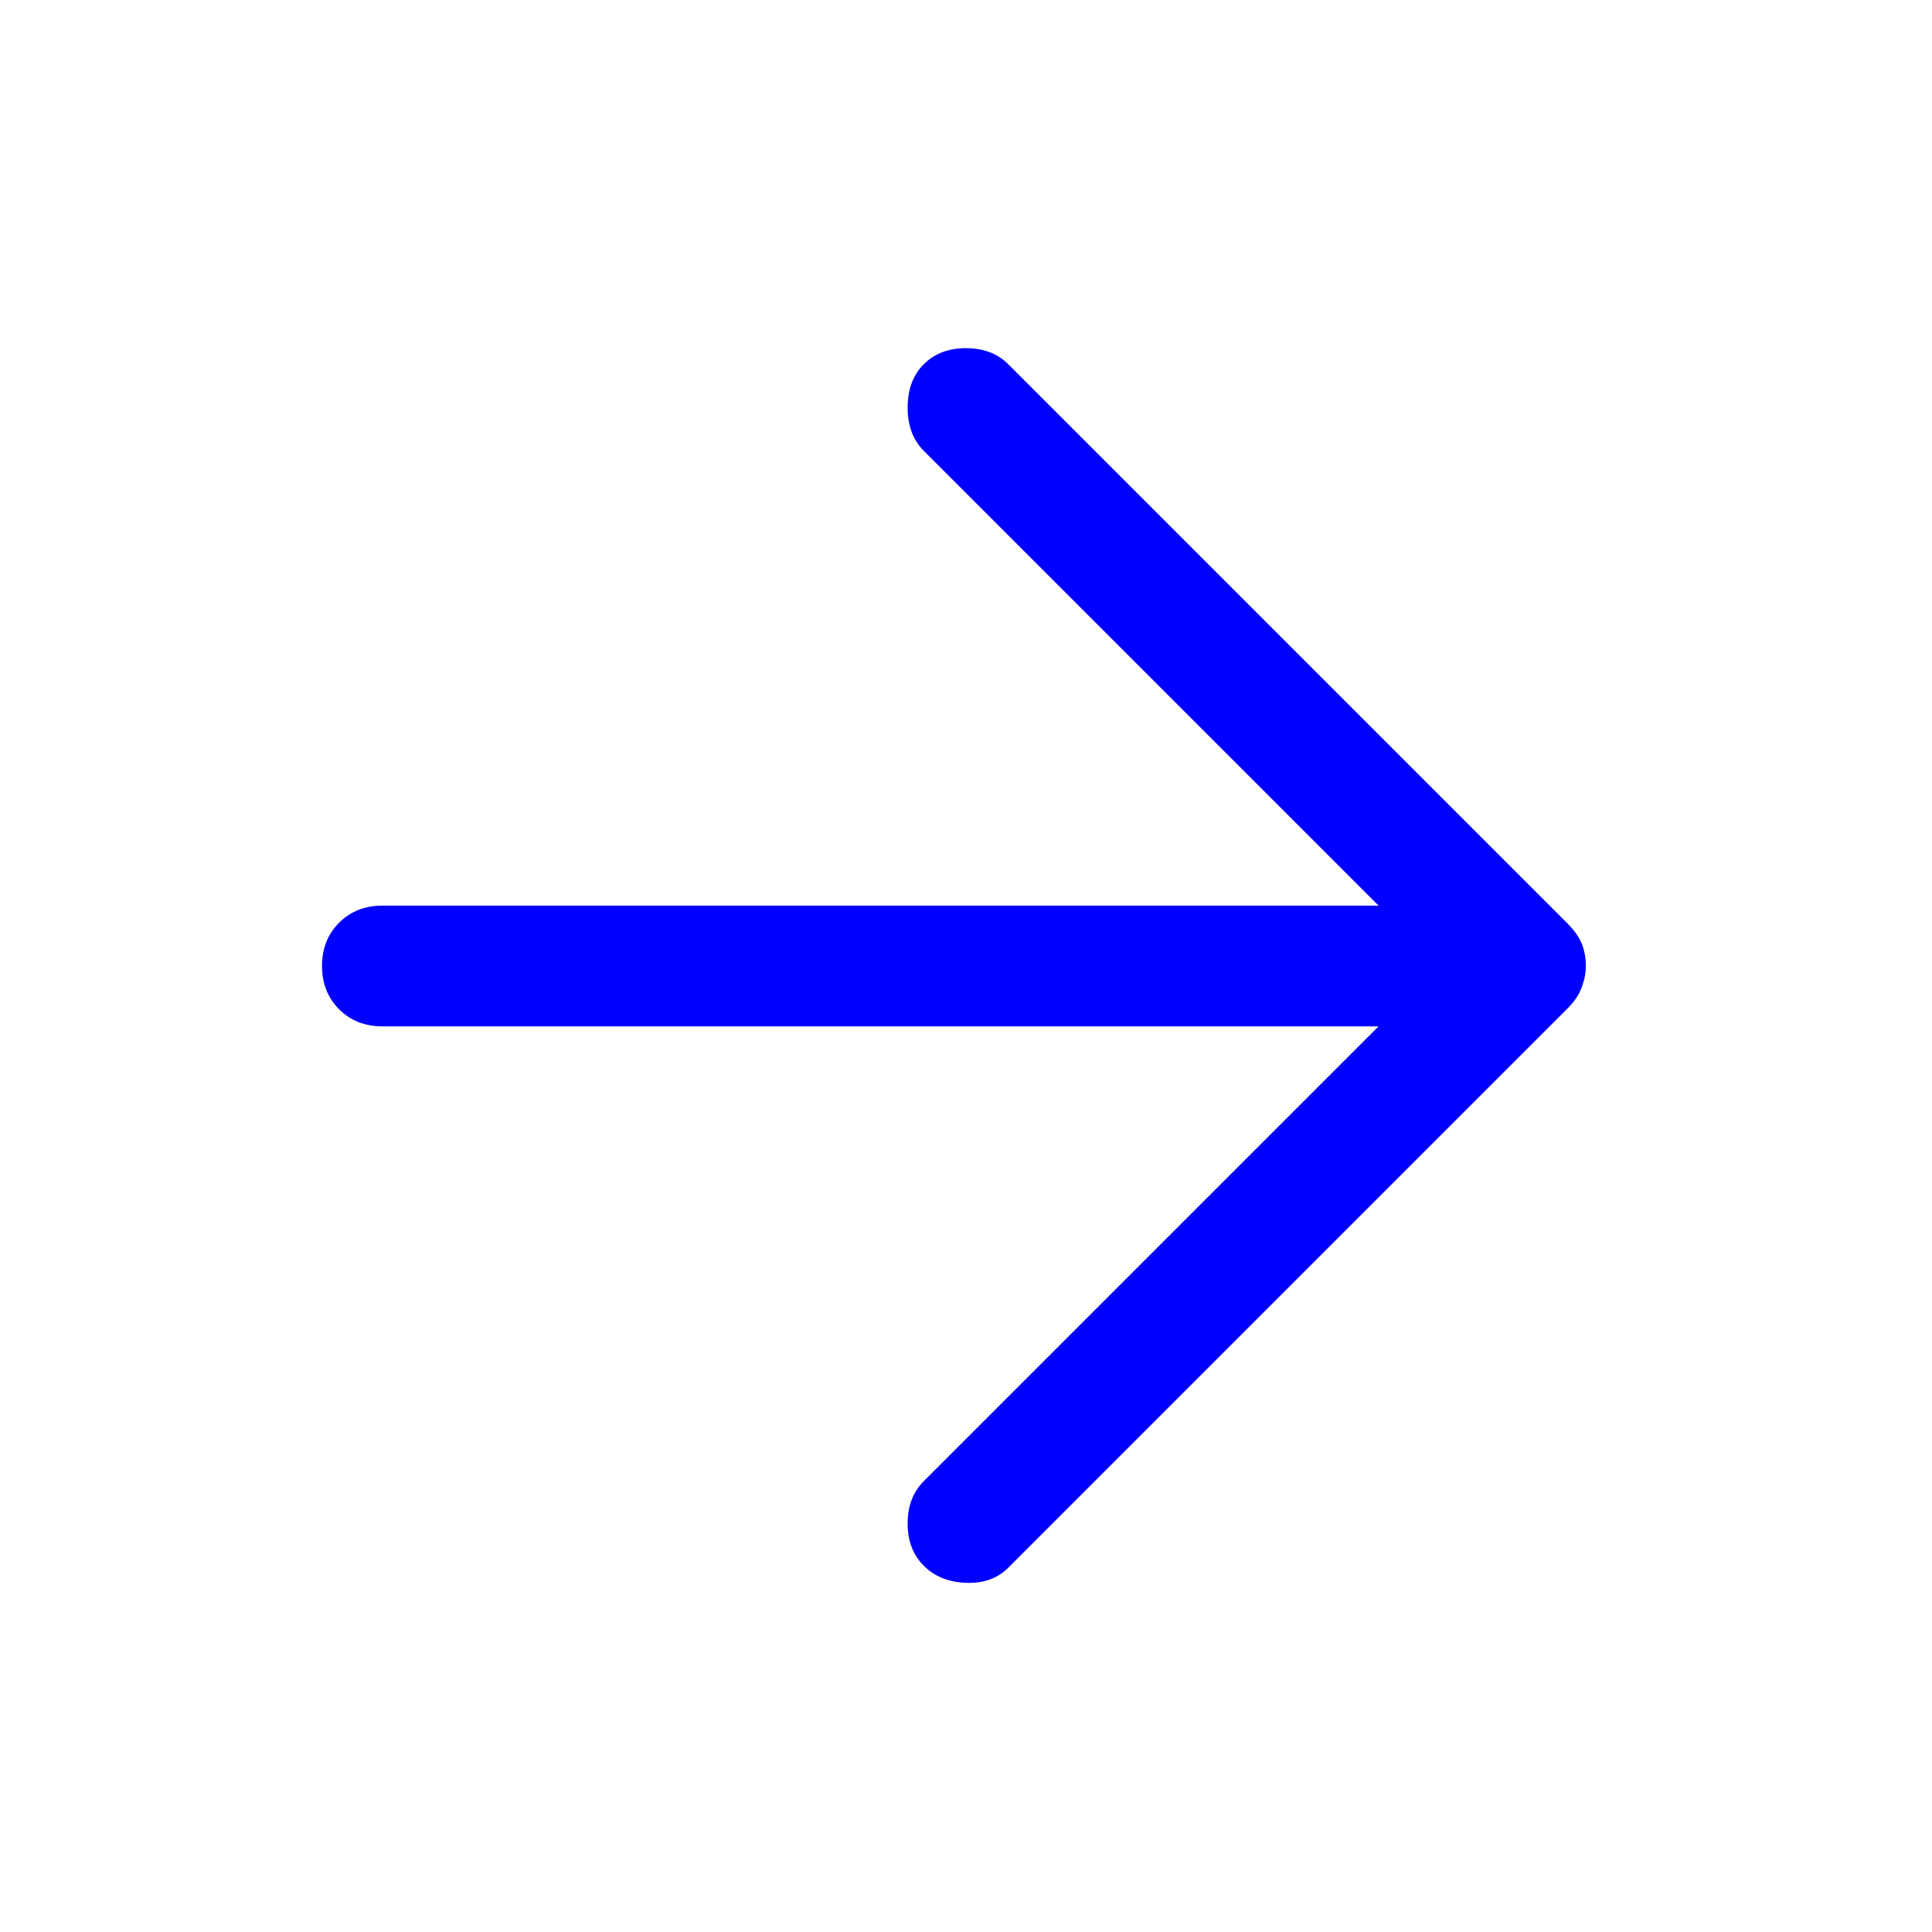 <svg xmlns="http://www.w3.org/2000/svg" height="48" width="48" viewbox="0 0 48 48"><path fill="#0000FF" d="M22.95 38.9Q22.55 38.5 22.55 37.85Q22.55 37.2 22.95 36.8L34.25 25.5H9.5Q8.85 25.5 8.425 25.075Q8 24.65 8 24Q8 23.35 8.425 22.925Q8.85 22.5 9.5 22.5H34.25L22.95 11.2Q22.55 10.8 22.55 10.125Q22.55 9.45 22.95 9.05Q23.35 8.65 24 8.65Q24.65 8.65 25.05 9.05L38.95 22.95Q39.2 23.2 39.3 23.45Q39.4 23.7 39.4 24Q39.4 24.25 39.3 24.525Q39.2 24.8 38.95 25.05L25.05 38.95Q24.65 39.35 24 39.325Q23.35 39.3 22.95 38.9Z"/></svg>
